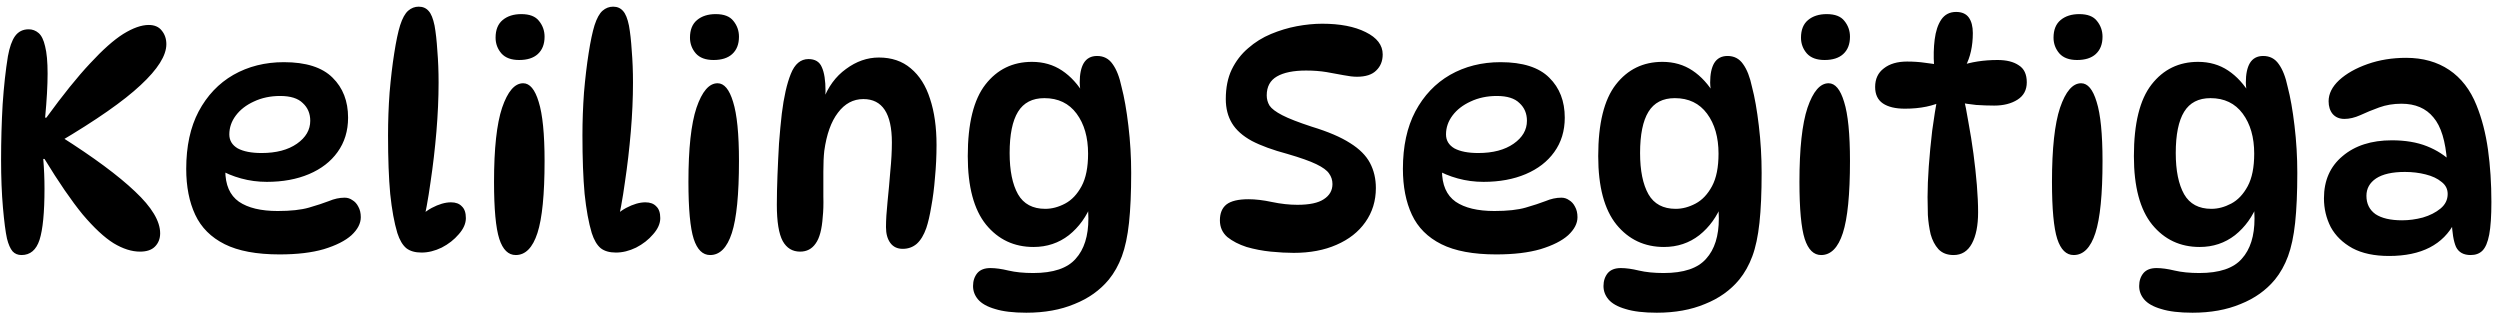 <svg width="129" height="17" viewBox="0 0 129 17" fill="none" xmlns="http://www.w3.org/2000/svg">
<path d="M1.112 13.16C0.92 13.16 0.765 13.096 0.648 12.968C0.531 12.829 0.435 12.611 0.36 12.312C0.285 11.971 0.216 11.437 0.152 10.712C0.088 9.976 0.056 9.155 0.056 8.248C0.056 7.267 0.083 6.312 0.136 5.384C0.2 4.445 0.291 3.619 0.408 2.904C0.493 2.435 0.616 2.088 0.776 1.864C0.947 1.629 1.181 1.512 1.48 1.512C1.672 1.512 1.843 1.576 1.992 1.704C2.141 1.832 2.253 2.061 2.328 2.392C2.413 2.723 2.456 3.192 2.456 3.8C2.456 4.099 2.445 4.44 2.424 4.824C2.403 5.197 2.371 5.613 2.328 6.072H2.392C3.245 4.899 3.997 3.965 4.648 3.272C5.299 2.568 5.869 2.061 6.36 1.752C6.861 1.443 7.299 1.288 7.672 1.288C7.971 1.288 8.195 1.384 8.344 1.576C8.504 1.768 8.584 2.003 8.584 2.28C8.584 2.867 8.141 3.571 7.256 4.392C6.381 5.213 4.968 6.2 3.016 7.352L3.144 7.048C4.829 8.115 6.104 9.059 6.968 9.88C7.832 10.691 8.264 11.411 8.264 12.04C8.264 12.317 8.173 12.547 7.992 12.728C7.821 12.899 7.565 12.984 7.224 12.984C6.797 12.984 6.344 12.84 5.864 12.552C5.384 12.253 4.851 11.757 4.264 11.064C3.688 10.36 3.032 9.405 2.296 8.2H2.232C2.253 8.445 2.269 8.701 2.28 8.968C2.291 9.224 2.296 9.48 2.296 9.736C2.296 10.963 2.211 11.843 2.04 12.376C1.869 12.899 1.56 13.16 1.112 13.16ZM14.425 13.128C13.241 13.128 12.297 12.952 11.593 12.6C10.889 12.248 10.382 11.741 10.073 11.08C9.763 10.419 9.609 9.629 9.609 8.712C9.609 7.549 9.822 6.563 10.249 5.752C10.686 4.931 11.283 4.301 12.041 3.864C12.809 3.427 13.678 3.208 14.649 3.208C15.79 3.208 16.627 3.475 17.161 4.008C17.694 4.531 17.961 5.219 17.961 6.072C17.961 6.755 17.779 7.347 17.417 7.848C17.065 8.339 16.574 8.717 15.945 8.984C15.315 9.251 14.59 9.384 13.769 9.384C13.31 9.384 12.867 9.325 12.441 9.208C12.014 9.091 11.63 8.931 11.289 8.728L11.673 8.024C11.641 8.28 11.625 8.536 11.625 8.792C11.625 9.539 11.859 10.077 12.329 10.408C12.798 10.728 13.465 10.888 14.329 10.888C15.001 10.888 15.539 10.829 15.945 10.712C16.35 10.595 16.691 10.483 16.969 10.376C17.246 10.259 17.518 10.2 17.785 10.2C17.934 10.2 18.067 10.243 18.185 10.328C18.313 10.403 18.414 10.515 18.489 10.664C18.574 10.813 18.617 10.995 18.617 11.208C18.617 11.528 18.457 11.837 18.137 12.136C17.817 12.424 17.342 12.664 16.713 12.856C16.094 13.037 15.331 13.128 14.425 13.128ZM13.497 7.896C14.254 7.896 14.862 7.736 15.321 7.416C15.779 7.096 16.009 6.701 16.009 6.232C16.009 5.859 15.881 5.555 15.625 5.32C15.379 5.075 14.99 4.952 14.457 4.952C13.955 4.952 13.502 5.048 13.097 5.24C12.702 5.421 12.393 5.661 12.169 5.96C11.945 6.259 11.833 6.584 11.833 6.936C11.833 7.245 11.977 7.485 12.265 7.656C12.563 7.816 12.974 7.896 13.497 7.896ZM21.751 13.032C21.42 13.032 21.159 12.957 20.967 12.808C20.775 12.648 20.62 12.387 20.503 12.024C20.343 11.491 20.22 10.819 20.135 10.008C20.06 9.187 20.023 8.179 20.023 6.984C20.023 6.248 20.049 5.512 20.103 4.776C20.167 4.029 20.247 3.352 20.343 2.744C20.439 2.125 20.54 1.645 20.647 1.304C20.764 0.941 20.903 0.691 21.063 0.552C21.223 0.413 21.404 0.344 21.607 0.344C21.82 0.344 21.991 0.419 22.119 0.568C22.247 0.707 22.348 0.957 22.423 1.32C22.487 1.672 22.535 2.104 22.567 2.616C22.61 3.128 22.631 3.677 22.631 4.264C22.631 5.064 22.593 5.907 22.519 6.792C22.444 7.677 22.343 8.547 22.215 9.4C22.098 10.253 21.953 11.037 21.783 11.752L21.335 11.528C21.612 11.187 21.927 10.92 22.279 10.728C22.642 10.536 22.972 10.44 23.271 10.44C23.516 10.44 23.703 10.509 23.831 10.648C23.97 10.776 24.039 10.979 24.039 11.256C24.039 11.533 23.916 11.811 23.671 12.088C23.436 12.365 23.143 12.595 22.791 12.776C22.439 12.947 22.092 13.032 21.751 13.032ZM26.9 0.728C27.326 0.728 27.63 0.845 27.812 1.08C28.004 1.315 28.1 1.587 28.1 1.896C28.1 2.28 27.982 2.579 27.748 2.792C27.524 2.995 27.204 3.096 26.788 3.096C26.382 3.096 26.078 2.984 25.876 2.76C25.673 2.525 25.572 2.253 25.572 1.944C25.572 1.539 25.694 1.235 25.94 1.032C26.185 0.829 26.505 0.728 26.9 0.728ZM26.996 4.296C27.337 4.296 27.604 4.616 27.796 5.256C27.998 5.896 28.1 6.915 28.1 8.312C28.1 10.029 27.977 11.267 27.732 12.024C27.486 12.781 27.113 13.16 26.612 13.16C26.228 13.16 25.945 12.883 25.764 12.328C25.582 11.763 25.492 10.781 25.492 9.384C25.492 7.667 25.63 6.392 25.908 5.56C26.196 4.717 26.558 4.296 26.996 4.296ZM31.782 13.032C31.451 13.032 31.19 12.957 30.998 12.808C30.806 12.648 30.651 12.387 30.534 12.024C30.374 11.491 30.252 10.819 30.166 10.008C30.091 9.187 30.054 8.179 30.054 6.984C30.054 6.248 30.081 5.512 30.134 4.776C30.198 4.029 30.278 3.352 30.374 2.744C30.47 2.125 30.572 1.645 30.678 1.304C30.796 0.941 30.934 0.691 31.094 0.552C31.254 0.413 31.436 0.344 31.638 0.344C31.852 0.344 32.022 0.419 32.15 0.568C32.278 0.707 32.38 0.957 32.454 1.32C32.518 1.672 32.566 2.104 32.598 2.616C32.641 3.128 32.662 3.677 32.662 4.264C32.662 5.064 32.625 5.907 32.55 6.792C32.475 7.677 32.374 8.547 32.246 9.4C32.129 10.253 31.985 11.037 31.814 11.752L31.366 11.528C31.643 11.187 31.958 10.92 32.31 10.728C32.673 10.536 33.004 10.44 33.302 10.44C33.547 10.44 33.734 10.509 33.862 10.648C34.001 10.776 34.07 10.979 34.07 11.256C34.07 11.533 33.947 11.811 33.702 12.088C33.468 12.365 33.174 12.595 32.822 12.776C32.47 12.947 32.123 13.032 31.782 13.032ZM36.931 0.728C37.358 0.728 37.661 0.845 37.843 1.08C38.035 1.315 38.131 1.587 38.131 1.896C38.131 2.28 38.014 2.579 37.779 2.792C37.555 2.995 37.235 3.096 36.819 3.096C36.413 3.096 36.109 2.984 35.907 2.76C35.704 2.525 35.603 2.253 35.603 1.944C35.603 1.539 35.725 1.235 35.971 1.032C36.216 0.829 36.536 0.728 36.931 0.728ZM37.027 4.296C37.368 4.296 37.635 4.616 37.827 5.256C38.029 5.896 38.131 6.915 38.131 8.312C38.131 10.029 38.008 11.267 37.763 12.024C37.517 12.781 37.144 13.16 36.643 13.16C36.259 13.16 35.976 12.883 35.795 12.328C35.614 11.763 35.523 10.781 35.523 9.384C35.523 7.667 35.661 6.392 35.939 5.56C36.227 4.717 36.59 4.296 37.027 4.296ZM41.717 3.048C42.059 3.048 42.288 3.187 42.405 3.464C42.533 3.741 42.597 4.152 42.597 4.696C42.597 4.824 42.587 4.963 42.565 5.112C42.555 5.251 42.533 5.379 42.501 5.496L42.469 5.176C42.725 4.483 43.12 3.944 43.653 3.56C44.187 3.165 44.752 2.968 45.349 2.968C46.011 2.968 46.56 3.155 46.997 3.528C47.445 3.901 47.776 4.424 47.989 5.096C48.213 5.768 48.325 6.563 48.325 7.48C48.325 8.045 48.299 8.605 48.245 9.16C48.203 9.704 48.139 10.205 48.053 10.664C47.979 11.112 47.893 11.48 47.797 11.768C47.669 12.131 47.504 12.403 47.301 12.584C47.099 12.755 46.859 12.84 46.581 12.84C46.304 12.84 46.091 12.739 45.941 12.536C45.792 12.333 45.717 12.061 45.717 11.72C45.717 11.357 45.744 10.92 45.797 10.408C45.851 9.885 45.899 9.357 45.941 8.824C45.995 8.28 46.021 7.789 46.021 7.352C46.021 5.859 45.531 5.112 44.549 5.112C44.027 5.112 43.589 5.347 43.237 5.816C42.885 6.275 42.651 6.931 42.533 7.784C42.501 8.072 42.485 8.429 42.485 8.856C42.485 9.283 42.485 9.709 42.485 10.136C42.496 10.552 42.485 10.904 42.453 11.192C42.411 11.832 42.288 12.291 42.085 12.568C41.893 12.845 41.627 12.984 41.285 12.984C40.891 12.984 40.592 12.803 40.389 12.44C40.187 12.067 40.085 11.443 40.085 10.568C40.085 10.12 40.096 9.619 40.117 9.064C40.139 8.509 40.165 7.955 40.197 7.4C40.24 6.835 40.288 6.323 40.341 5.864C40.448 5 40.603 4.317 40.805 3.816C41.008 3.304 41.312 3.048 41.717 3.048ZM53.329 12.744C52.326 12.744 51.51 12.36 50.881 11.592C50.252 10.813 49.937 9.635 49.937 8.056C49.937 6.371 50.241 5.139 50.849 4.36C51.457 3.581 52.257 3.192 53.249 3.192C53.836 3.192 54.353 3.341 54.801 3.64C55.249 3.939 55.633 4.36 55.953 4.904L55.825 5.128C55.793 4.979 55.766 4.819 55.745 4.648C55.724 4.477 55.713 4.349 55.713 4.264C55.713 3.827 55.782 3.491 55.921 3.256C56.07 3.011 56.3 2.888 56.609 2.888C56.95 2.888 57.217 3.027 57.409 3.304C57.611 3.581 57.766 3.976 57.873 4.488C58.011 5.011 58.129 5.677 58.225 6.488C58.321 7.288 58.369 8.099 58.369 8.92C58.369 9.944 58.331 10.803 58.257 11.496C58.182 12.189 58.059 12.765 57.889 13.224C57.718 13.683 57.494 14.083 57.217 14.424C56.758 14.979 56.166 15.4 55.441 15.688C54.726 15.987 53.9 16.136 52.961 16.136C52.289 16.136 51.75 16.072 51.345 15.944C50.94 15.827 50.646 15.661 50.465 15.448C50.294 15.245 50.209 15.016 50.209 14.76C50.209 14.493 50.283 14.269 50.433 14.088C50.582 13.917 50.806 13.832 51.105 13.832C51.371 13.832 51.681 13.875 52.033 13.96C52.395 14.045 52.822 14.088 53.313 14.088C54.347 14.088 55.078 13.843 55.505 13.352C55.942 12.872 56.161 12.179 56.161 11.272C56.161 11.027 56.145 10.739 56.113 10.408L56.337 10.488C56.07 11.171 55.675 11.72 55.153 12.136C54.63 12.541 54.022 12.744 53.329 12.744ZM53.937 10.776C54.278 10.776 54.62 10.685 54.961 10.504C55.302 10.323 55.585 10.024 55.809 9.608C56.033 9.192 56.145 8.632 56.145 7.928C56.145 7.085 55.947 6.397 55.553 5.864C55.158 5.331 54.603 5.064 53.889 5.064C53.27 5.064 52.817 5.299 52.529 5.768C52.241 6.237 52.097 6.947 52.097 7.896C52.097 8.803 52.241 9.512 52.529 10.024C52.817 10.525 53.286 10.776 53.937 10.776ZM66.755 13.048C66.403 13.048 66.008 13.027 65.571 12.984C65.144 12.941 64.728 12.861 64.323 12.744C63.928 12.616 63.597 12.445 63.331 12.232C63.075 12.008 62.947 11.72 62.947 11.368C62.947 11.005 63.059 10.733 63.283 10.552C63.517 10.371 63.896 10.28 64.419 10.28C64.781 10.28 65.187 10.328 65.635 10.424C66.094 10.52 66.531 10.568 66.947 10.568C67.566 10.568 68.019 10.472 68.307 10.28C68.606 10.088 68.755 9.827 68.755 9.496C68.755 9.293 68.696 9.112 68.579 8.952C68.472 8.792 68.254 8.632 67.923 8.472C67.592 8.312 67.096 8.136 66.435 7.944C65.677 7.741 65.064 7.517 64.595 7.272C64.126 7.016 63.784 6.712 63.571 6.36C63.358 6.008 63.251 5.592 63.251 5.112C63.251 4.525 63.352 4.019 63.555 3.592C63.768 3.155 64.051 2.787 64.403 2.488C64.755 2.179 65.15 1.933 65.587 1.752C66.024 1.571 66.467 1.437 66.915 1.352C67.374 1.267 67.811 1.224 68.227 1.224C69.144 1.224 69.891 1.368 70.467 1.656C71.053 1.944 71.347 2.328 71.347 2.808C71.347 3.149 71.235 3.427 71.011 3.64C70.797 3.853 70.467 3.96 70.019 3.96C69.827 3.96 69.597 3.933 69.331 3.88C69.064 3.827 68.771 3.773 68.451 3.72C68.131 3.667 67.779 3.64 67.395 3.64C66.744 3.64 66.243 3.741 65.891 3.944C65.539 4.147 65.363 4.472 65.363 4.92C65.363 5.112 65.411 5.288 65.507 5.448C65.614 5.608 65.832 5.773 66.163 5.944C66.493 6.115 67 6.312 67.683 6.536C68.525 6.792 69.187 7.075 69.667 7.384C70.147 7.683 70.488 8.024 70.691 8.408C70.894 8.792 70.995 9.224 70.995 9.704C70.995 10.365 70.814 10.952 70.451 11.464C70.099 11.965 69.603 12.355 68.963 12.632C68.334 12.909 67.597 13.048 66.755 13.048ZM77.206 13.128C76.022 13.128 75.078 12.952 74.374 12.6C73.67 12.248 73.163 11.741 72.854 11.08C72.545 10.419 72.39 9.629 72.39 8.712C72.39 7.549 72.603 6.563 73.03 5.752C73.467 4.931 74.065 4.301 74.822 3.864C75.59 3.427 76.459 3.208 77.43 3.208C78.571 3.208 79.409 3.475 79.942 4.008C80.475 4.531 80.742 5.219 80.742 6.072C80.742 6.755 80.561 7.347 80.198 7.848C79.846 8.339 79.355 8.717 78.726 8.984C78.097 9.251 77.371 9.384 76.55 9.384C76.091 9.384 75.649 9.325 75.222 9.208C74.795 9.091 74.411 8.931 74.07 8.728L74.454 8.024C74.422 8.28 74.406 8.536 74.406 8.792C74.406 9.539 74.641 10.077 75.11 10.408C75.579 10.728 76.246 10.888 77.11 10.888C77.782 10.888 78.321 10.829 78.726 10.712C79.131 10.595 79.473 10.483 79.75 10.376C80.027 10.259 80.299 10.2 80.566 10.2C80.715 10.2 80.849 10.243 80.966 10.328C81.094 10.403 81.195 10.515 81.27 10.664C81.355 10.813 81.398 10.995 81.398 11.208C81.398 11.528 81.238 11.837 80.918 12.136C80.598 12.424 80.123 12.664 79.494 12.856C78.875 13.037 78.113 13.128 77.206 13.128ZM76.278 7.896C77.035 7.896 77.643 7.736 78.102 7.416C78.561 7.096 78.79 6.701 78.79 6.232C78.79 5.859 78.662 5.555 78.406 5.32C78.161 5.075 77.771 4.952 77.238 4.952C76.737 4.952 76.283 5.048 75.878 5.24C75.483 5.421 75.174 5.661 74.95 5.96C74.726 6.259 74.614 6.584 74.614 6.936C74.614 7.245 74.758 7.485 75.046 7.656C75.345 7.816 75.755 7.896 76.278 7.896ZM85.86 12.744C84.858 12.744 84.041 12.36 83.412 11.592C82.783 10.813 82.468 9.635 82.468 8.056C82.468 6.371 82.772 5.139 83.38 4.36C83.988 3.581 84.788 3.192 85.78 3.192C86.367 3.192 86.884 3.341 87.332 3.64C87.78 3.939 88.164 4.36 88.484 4.904L88.356 5.128C88.324 4.979 88.297 4.819 88.276 4.648C88.255 4.477 88.244 4.349 88.244 4.264C88.244 3.827 88.314 3.491 88.452 3.256C88.602 3.011 88.831 2.888 89.14 2.888C89.481 2.888 89.748 3.027 89.94 3.304C90.143 3.581 90.297 3.976 90.404 4.488C90.543 5.011 90.66 5.677 90.756 6.488C90.852 7.288 90.9 8.099 90.9 8.92C90.9 9.944 90.863 10.803 90.788 11.496C90.713 12.189 90.591 12.765 90.42 13.224C90.249 13.683 90.025 14.083 89.748 14.424C89.29 14.979 88.698 15.4 87.972 15.688C87.257 15.987 86.431 16.136 85.492 16.136C84.82 16.136 84.281 16.072 83.876 15.944C83.471 15.827 83.177 15.661 82.996 15.448C82.826 15.245 82.74 15.016 82.74 14.76C82.74 14.493 82.815 14.269 82.964 14.088C83.114 13.917 83.338 13.832 83.636 13.832C83.903 13.832 84.212 13.875 84.564 13.96C84.927 14.045 85.353 14.088 85.844 14.088C86.879 14.088 87.609 13.843 88.036 13.352C88.474 12.872 88.692 12.179 88.692 11.272C88.692 11.027 88.676 10.739 88.644 10.408L88.868 10.488C88.602 11.171 88.207 11.72 87.684 12.136C87.162 12.541 86.553 12.744 85.86 12.744ZM86.468 10.776C86.809 10.776 87.151 10.685 87.492 10.504C87.834 10.323 88.116 10.024 88.34 9.608C88.564 9.192 88.676 8.632 88.676 7.928C88.676 7.085 88.479 6.397 88.084 5.864C87.689 5.331 87.135 5.064 86.42 5.064C85.802 5.064 85.348 5.299 85.06 5.768C84.772 6.237 84.628 6.947 84.628 7.896C84.628 8.803 84.772 9.512 85.06 10.024C85.348 10.525 85.817 10.776 86.468 10.776ZM94.259 0.728C94.686 0.728 94.99 0.845 95.171 1.08C95.363 1.315 95.459 1.587 95.459 1.896C95.459 2.28 95.342 2.579 95.107 2.792C94.883 2.995 94.563 3.096 94.147 3.096C93.742 3.096 93.438 2.984 93.235 2.76C93.032 2.525 92.931 2.253 92.931 1.944C92.931 1.539 93.054 1.235 93.299 1.032C93.544 0.829 93.864 0.728 94.259 0.728ZM94.355 4.296C94.696 4.296 94.963 4.616 95.155 5.256C95.358 5.896 95.459 6.915 95.459 8.312C95.459 10.029 95.336 11.267 95.091 12.024C94.846 12.781 94.472 13.16 93.971 13.16C93.587 13.16 93.304 12.883 93.123 12.328C92.942 11.763 92.851 10.781 92.851 9.384C92.851 7.667 92.99 6.392 93.267 5.56C93.555 4.717 93.918 4.296 94.355 4.296ZM100.118 3.368H99.797C99.766 2.899 99.776 2.456 99.829 2.04C99.883 1.613 99.995 1.272 100.166 1.016C100.347 0.749 100.603 0.616 100.934 0.616C101.232 0.616 101.451 0.712 101.59 0.904C101.728 1.096 101.798 1.363 101.798 1.704C101.798 2.376 101.67 2.952 101.414 3.432L101.126 3.4C101.702 3.197 102.352 3.096 103.078 3.096C103.536 3.096 103.899 3.187 104.166 3.368C104.443 3.539 104.582 3.832 104.582 4.248C104.582 4.643 104.422 4.941 104.102 5.144C103.782 5.347 103.382 5.448 102.902 5.448C102.614 5.448 102.304 5.437 101.974 5.416C101.654 5.384 101.339 5.336 101.03 5.272L101.302 4.936C101.398 5.341 101.488 5.805 101.574 6.328C101.67 6.84 101.755 7.373 101.83 7.928C101.904 8.483 101.963 9.021 102.006 9.544C102.048 10.067 102.07 10.536 102.07 10.952C102.07 11.635 101.963 12.173 101.75 12.568C101.536 12.963 101.222 13.16 100.806 13.16C100.475 13.16 100.214 13.059 100.022 12.856C99.84 12.653 99.707 12.397 99.621 12.088C99.547 11.768 99.499 11.437 99.478 11.096C99.467 10.755 99.462 10.445 99.462 10.168C99.462 9.699 99.483 9.171 99.525 8.584C99.568 7.987 99.627 7.373 99.701 6.744C99.787 6.115 99.883 5.507 99.99 4.92L100.31 5.192C99.766 5.469 99.094 5.608 98.293 5.608C97.803 5.608 97.424 5.517 97.157 5.336C96.891 5.155 96.757 4.872 96.757 4.488C96.757 4.072 96.907 3.752 97.206 3.528C97.504 3.293 97.904 3.176 98.406 3.176C98.736 3.176 99.046 3.197 99.334 3.24C99.632 3.272 99.894 3.315 100.118 3.368ZM107.29 0.728C107.717 0.728 108.021 0.845 108.202 1.08C108.394 1.315 108.49 1.587 108.49 1.896C108.49 2.28 108.373 2.579 108.138 2.792C107.914 2.995 107.594 3.096 107.178 3.096C106.773 3.096 106.469 2.984 106.266 2.76C106.064 2.525 105.962 2.253 105.962 1.944C105.962 1.539 106.085 1.235 106.33 1.032C106.576 0.829 106.896 0.728 107.29 0.728ZM107.386 4.296C107.728 4.296 107.994 4.616 108.186 5.256C108.389 5.896 108.49 6.915 108.49 8.312C108.49 10.029 108.368 11.267 108.122 12.024C107.877 12.781 107.504 13.16 107.002 13.16C106.618 13.16 106.336 12.883 106.154 12.328C105.973 11.763 105.882 10.781 105.882 9.384C105.882 7.667 106.021 6.392 106.298 5.56C106.586 4.717 106.949 4.296 107.386 4.296ZM113.501 12.744C112.498 12.744 111.682 12.36 111.053 11.592C110.423 10.813 110.109 9.635 110.109 8.056C110.109 6.371 110.413 5.139 111.021 4.36C111.629 3.581 112.429 3.192 113.421 3.192C114.007 3.192 114.525 3.341 114.973 3.64C115.421 3.939 115.805 4.36 116.125 4.904L115.997 5.128C115.965 4.979 115.938 4.819 115.917 4.648C115.895 4.477 115.885 4.349 115.885 4.264C115.885 3.827 115.954 3.491 116.093 3.256C116.242 3.011 116.471 2.888 116.781 2.888C117.122 2.888 117.389 3.027 117.581 3.304C117.783 3.581 117.938 3.976 118.045 4.488C118.183 5.011 118.301 5.677 118.397 6.488C118.493 7.288 118.541 8.099 118.541 8.92C118.541 9.944 118.503 10.803 118.429 11.496C118.354 12.189 118.231 12.765 118.061 13.224C117.89 13.683 117.666 14.083 117.389 14.424C116.93 14.979 116.338 15.4 115.613 15.688C114.898 15.987 114.071 16.136 113.133 16.136C112.461 16.136 111.922 16.072 111.517 15.944C111.111 15.827 110.818 15.661 110.637 15.448C110.466 15.245 110.381 15.016 110.381 14.76C110.381 14.493 110.455 14.269 110.605 14.088C110.754 13.917 110.978 13.832 111.277 13.832C111.543 13.832 111.853 13.875 112.205 13.96C112.567 14.045 112.994 14.088 113.485 14.088C114.519 14.088 115.25 13.843 115.677 13.352C116.114 12.872 116.333 12.179 116.333 11.272C116.333 11.027 116.317 10.739 116.285 10.408L116.509 10.488C116.242 11.171 115.847 11.72 115.325 12.136C114.802 12.541 114.194 12.744 113.501 12.744ZM114.109 10.776C114.45 10.776 114.791 10.685 115.133 10.504C115.474 10.323 115.757 10.024 115.981 9.608C116.205 9.192 116.317 8.632 116.317 7.928C116.317 7.085 116.119 6.397 115.725 5.864C115.33 5.331 114.775 5.064 114.061 5.064C113.442 5.064 112.989 5.299 112.701 5.768C112.413 6.237 112.269 6.947 112.269 7.896C112.269 8.803 112.413 9.512 112.701 10.024C112.989 10.525 113.458 10.776 114.109 10.776ZM127.484 13.16C127.121 13.16 126.87 13.021 126.732 12.744C126.604 12.456 126.529 12.003 126.508 11.384L126.668 11.464C126.07 12.627 124.94 13.208 123.276 13.208C122.518 13.208 121.889 13.075 121.388 12.808C120.886 12.531 120.513 12.168 120.268 11.72C120.033 11.261 119.916 10.765 119.916 10.232C119.916 9.315 120.236 8.589 120.876 8.056C121.516 7.512 122.364 7.24 123.42 7.24C124.113 7.24 124.716 7.341 125.228 7.544C125.74 7.747 126.177 8.029 126.54 8.392L126.268 8.36C126.193 7.283 125.958 6.515 125.564 6.056C125.18 5.587 124.63 5.352 123.916 5.352C123.5 5.352 123.116 5.416 122.764 5.544C122.412 5.672 122.086 5.805 121.788 5.944C121.5 6.072 121.228 6.136 120.972 6.136C120.716 6.136 120.513 6.051 120.364 5.88C120.225 5.709 120.156 5.491 120.156 5.224C120.156 4.84 120.337 4.477 120.7 4.136C121.073 3.795 121.564 3.517 122.172 3.304C122.78 3.091 123.441 2.984 124.156 2.984C125.02 2.984 125.761 3.192 126.38 3.608C126.998 4.024 127.468 4.632 127.788 5.432C128.065 6.115 128.262 6.877 128.38 7.72C128.497 8.563 128.556 9.464 128.556 10.424C128.556 11.149 128.518 11.709 128.444 12.104C128.369 12.499 128.252 12.776 128.092 12.936C127.942 13.085 127.74 13.16 127.484 13.16ZM123.948 11.368C124.3 11.368 124.657 11.32 125.02 11.224C125.382 11.117 125.686 10.963 125.932 10.76C126.177 10.557 126.3 10.307 126.3 10.008C126.3 9.752 126.193 9.544 125.98 9.384C125.777 9.213 125.505 9.085 125.164 9C124.833 8.915 124.476 8.872 124.092 8.872C123.441 8.872 122.945 8.984 122.604 9.208C122.273 9.432 122.108 9.731 122.108 10.104C122.108 10.509 122.262 10.824 122.572 11.048C122.892 11.261 123.35 11.368 123.948 11.368Z" fill="black"/>
</svg>

